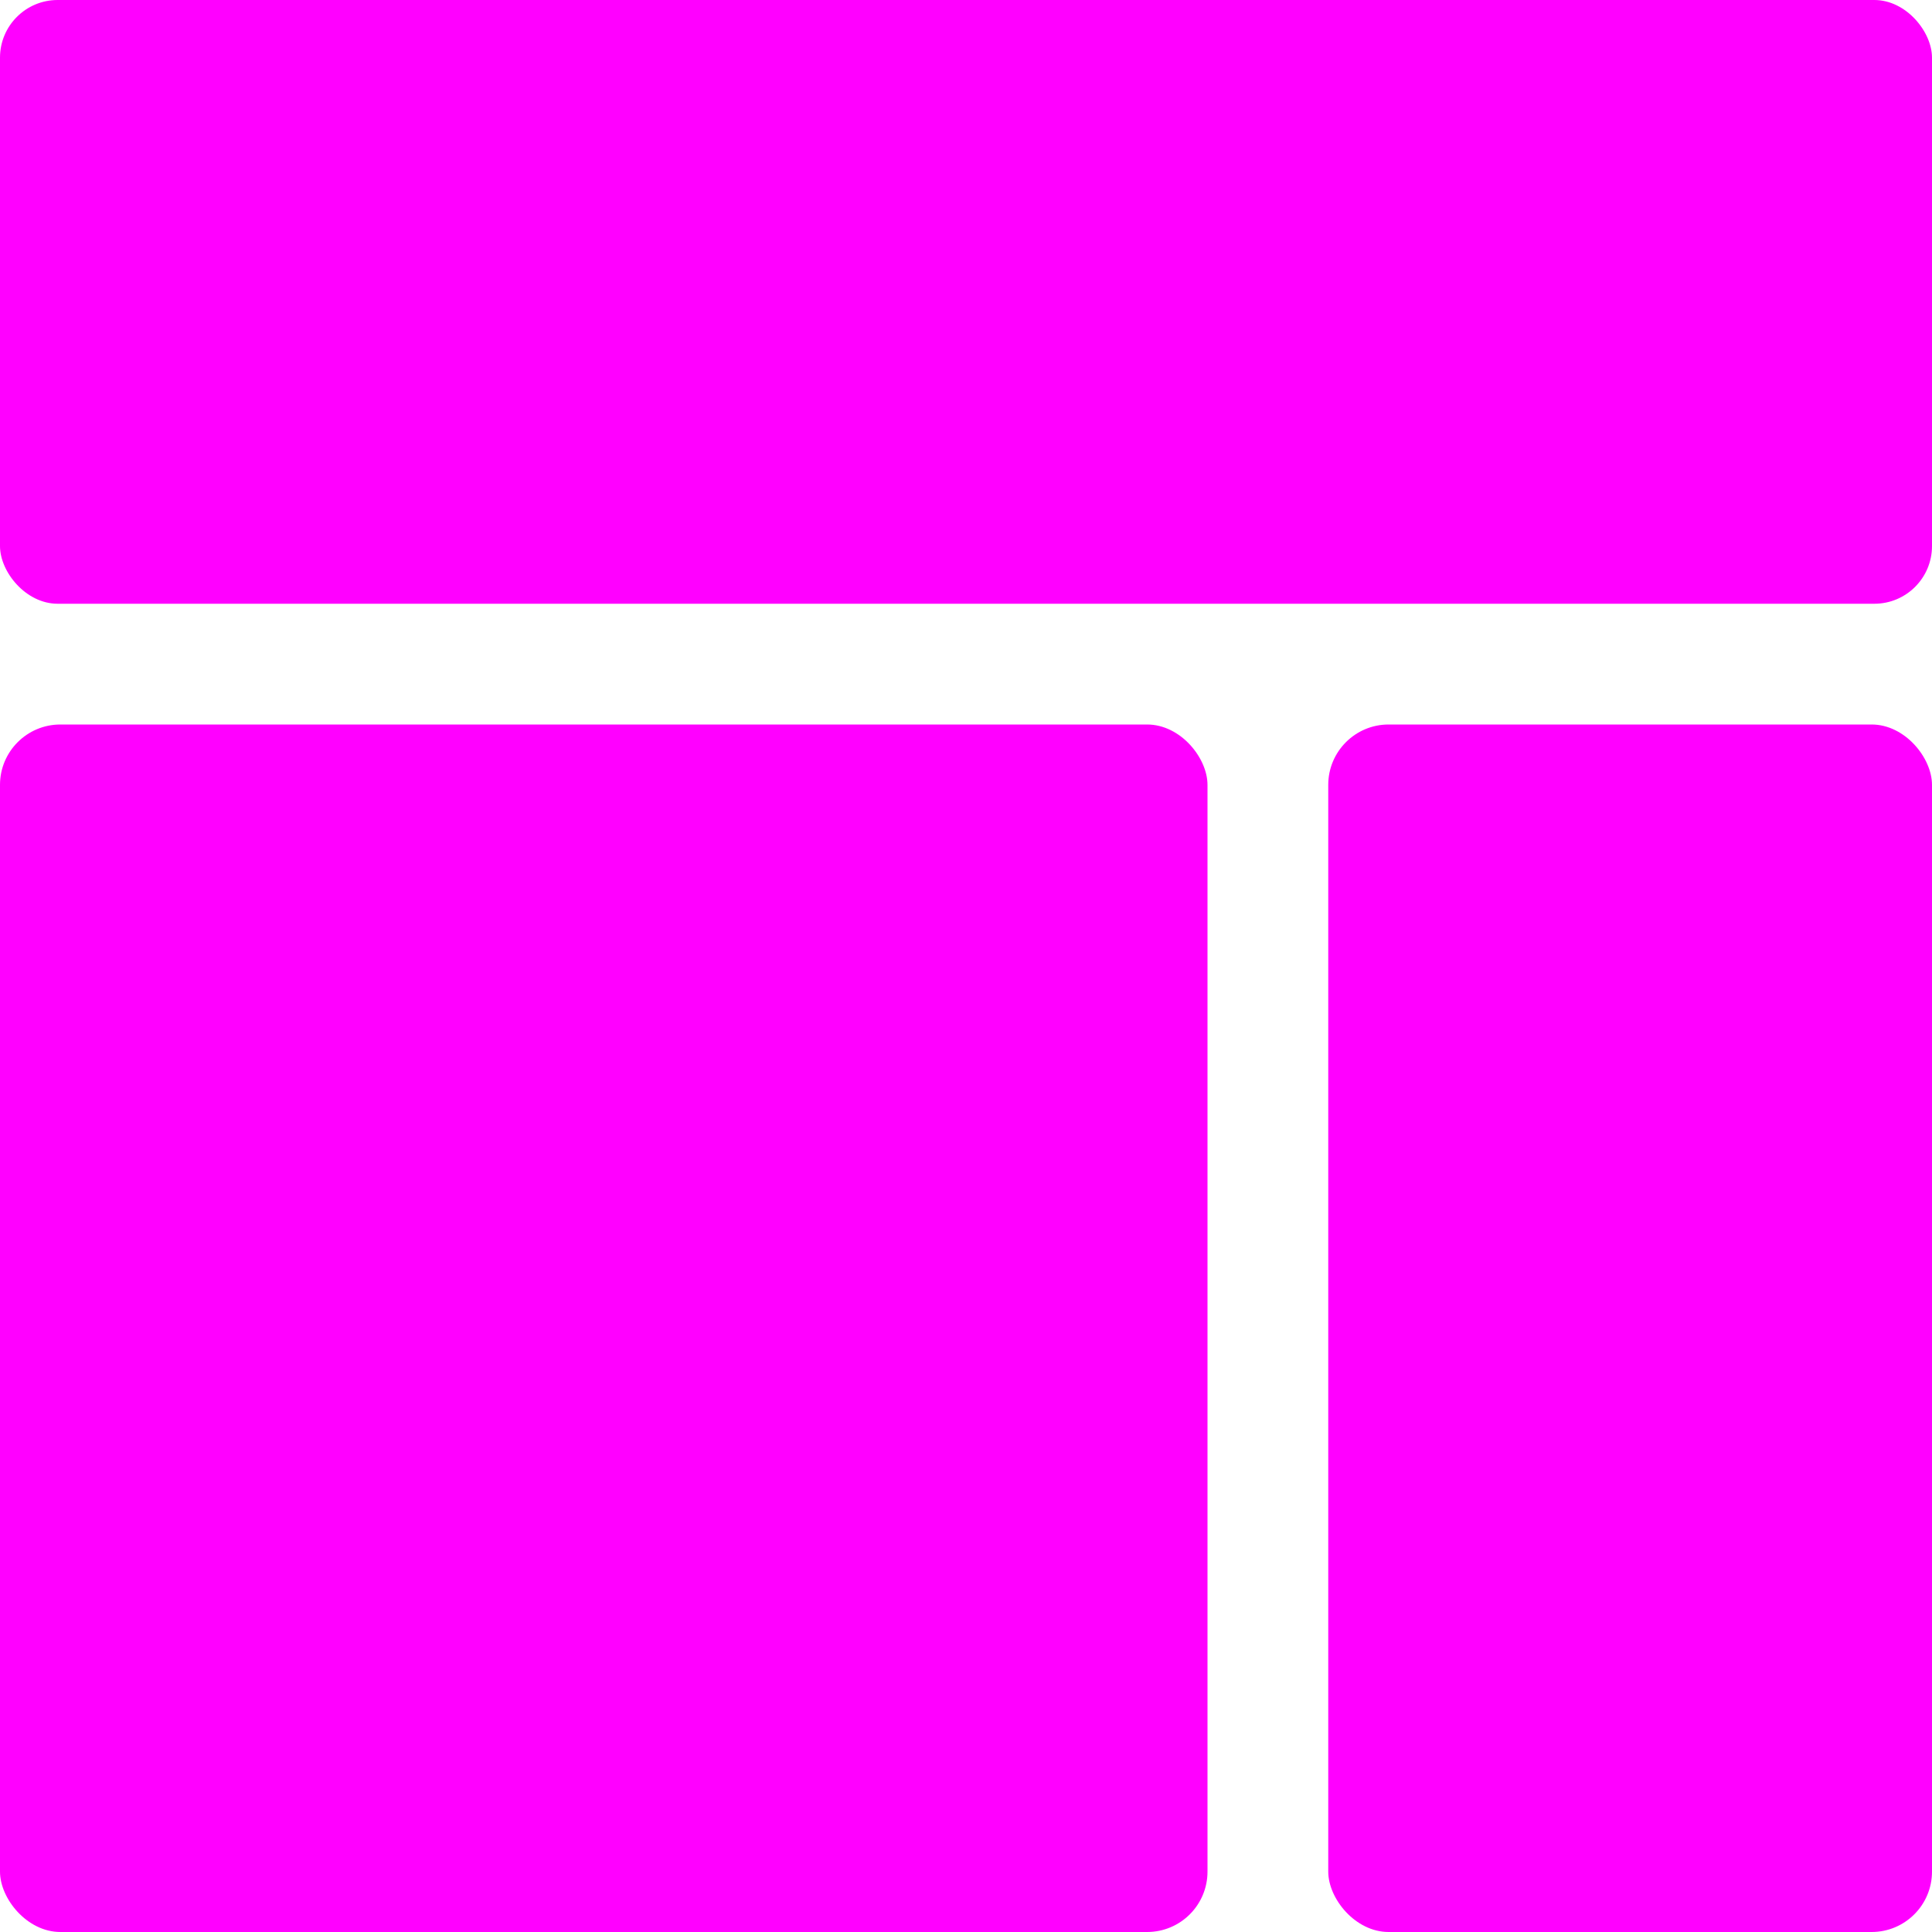<svg id="atlas" xmlns="http://www.w3.org/2000/svg" viewBox="0 0 64 64"><defs><style>.cls-1{fill:#f0f;}</style></defs><rect class="cls-1" y="24" width="40" height="40" rx="2"/><rect class="cls-1" x="44" y="24" width="20" height="40" rx="2"/><rect class="cls-1" width="64" height="20" rx="1.91"/></svg>